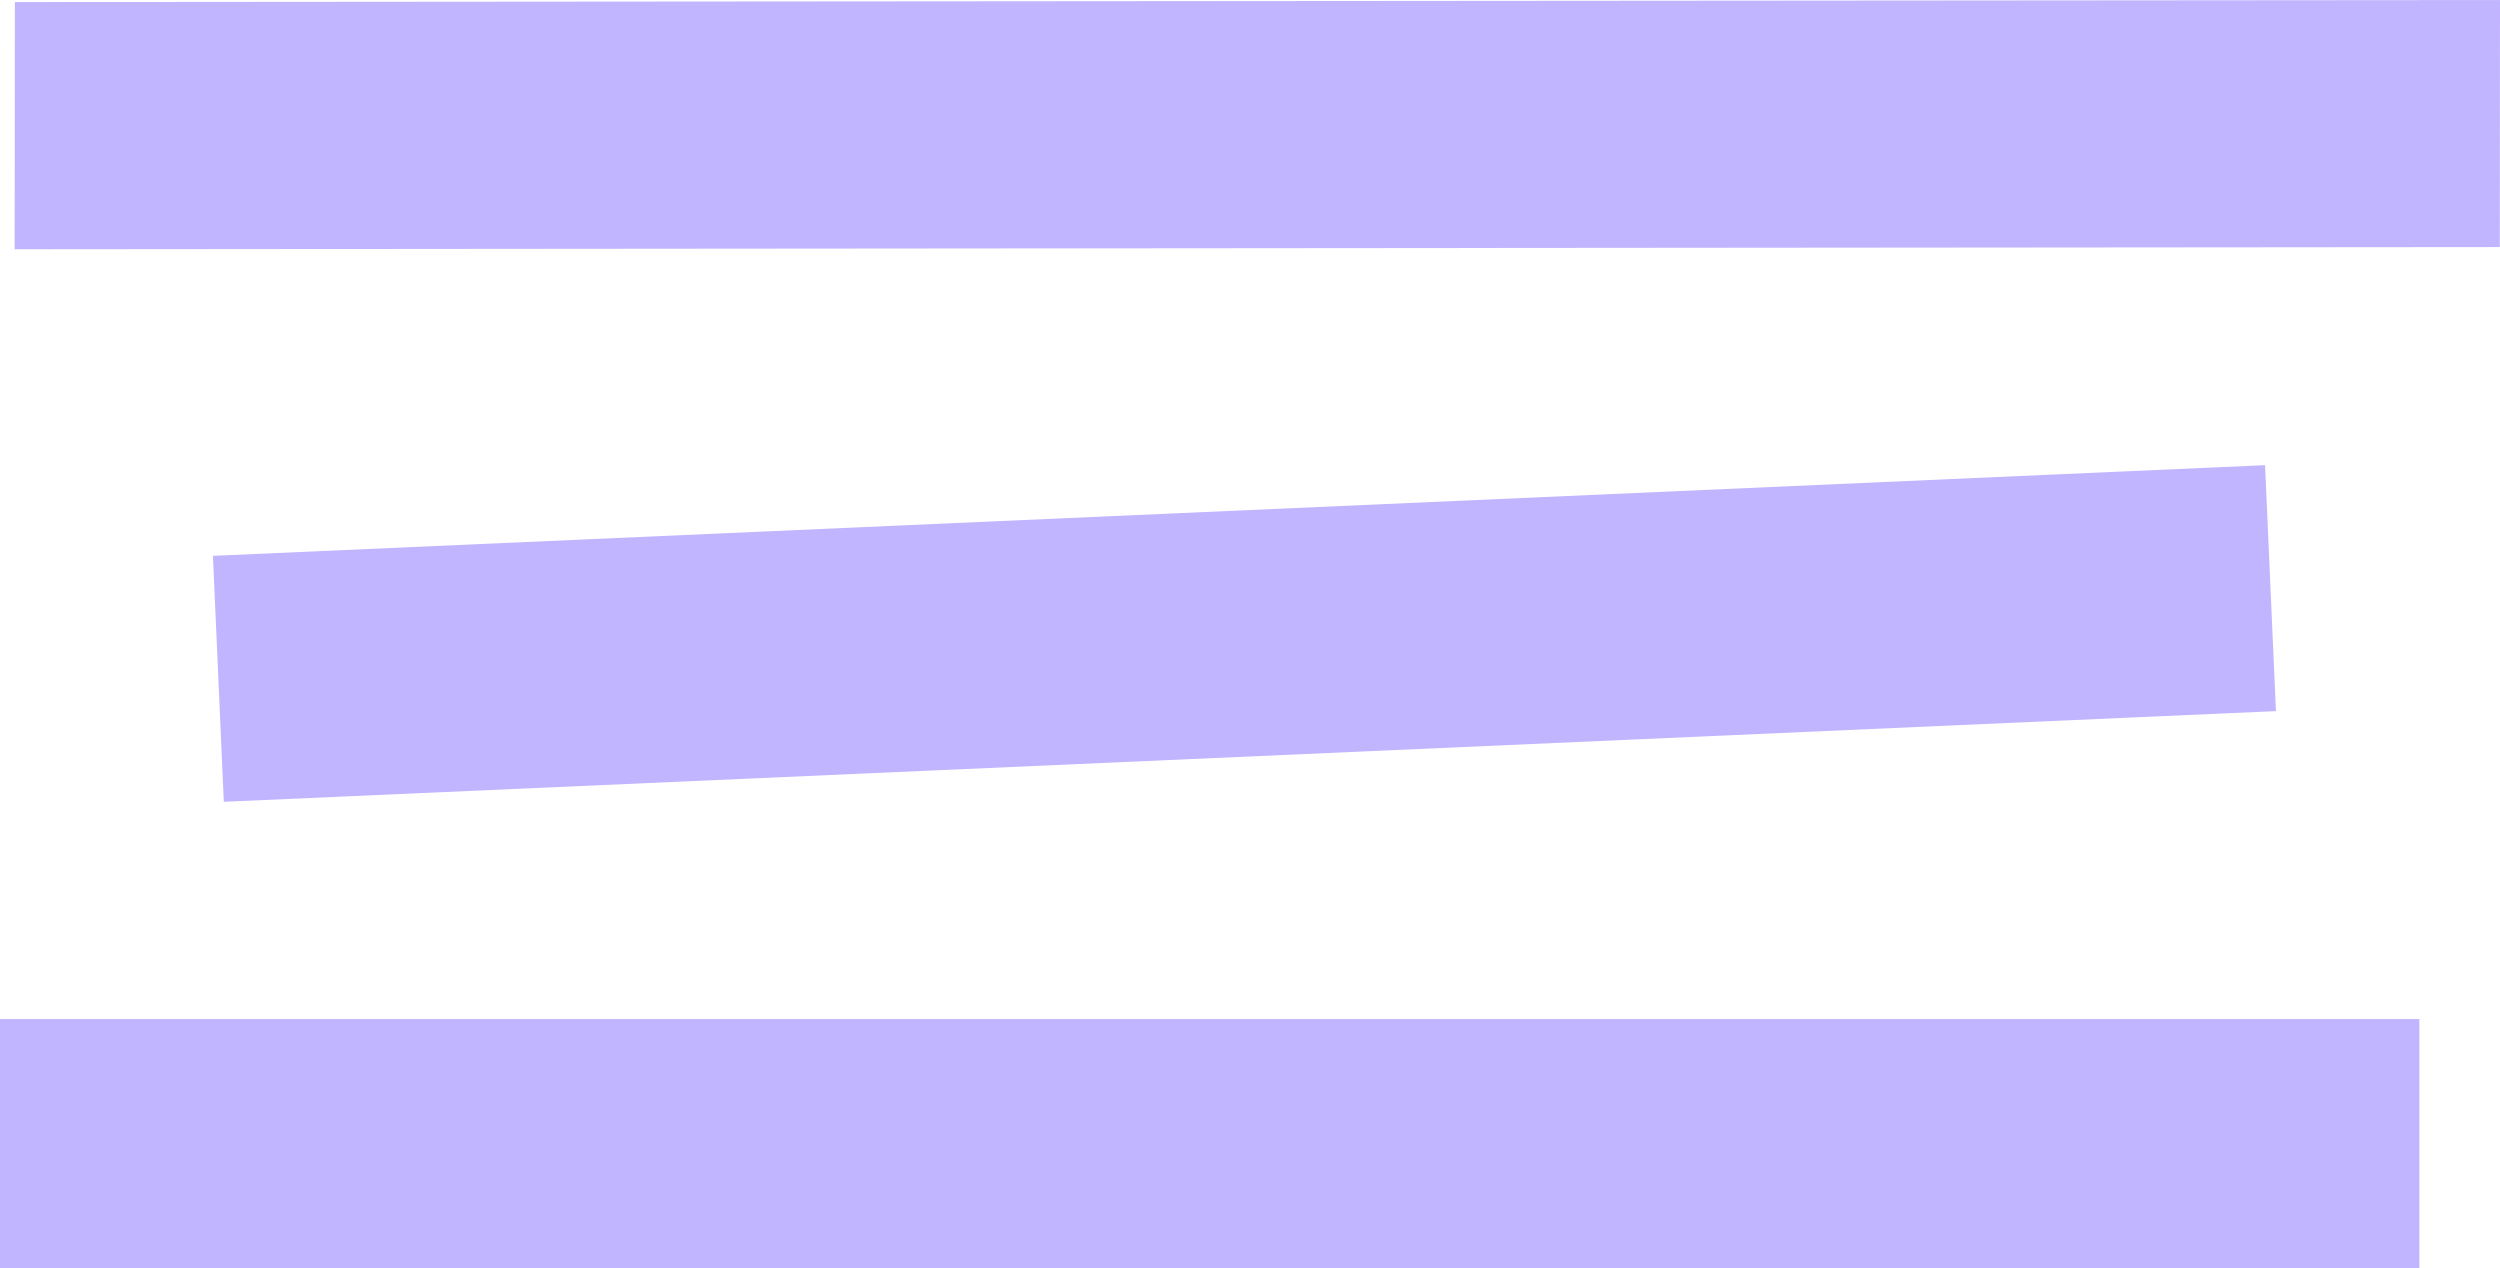 <svg width="341" height="173" viewBox="0 0 341 173" fill="none" xmlns="http://www.w3.org/2000/svg">
<path d="M2 34L340.97 33.703L341 0L2.03 0.282L2 34Z" fill="#C2B5FF"/>
<path d="M308.955 63.448L29.044 75.816L30.527 109.365L310.438 96.997L308.955 63.448Z" fill="#C2B5FF"/>
<path d="M330 139H0V173H330V139Z" fill="#C2B5FF"/>
</svg>
